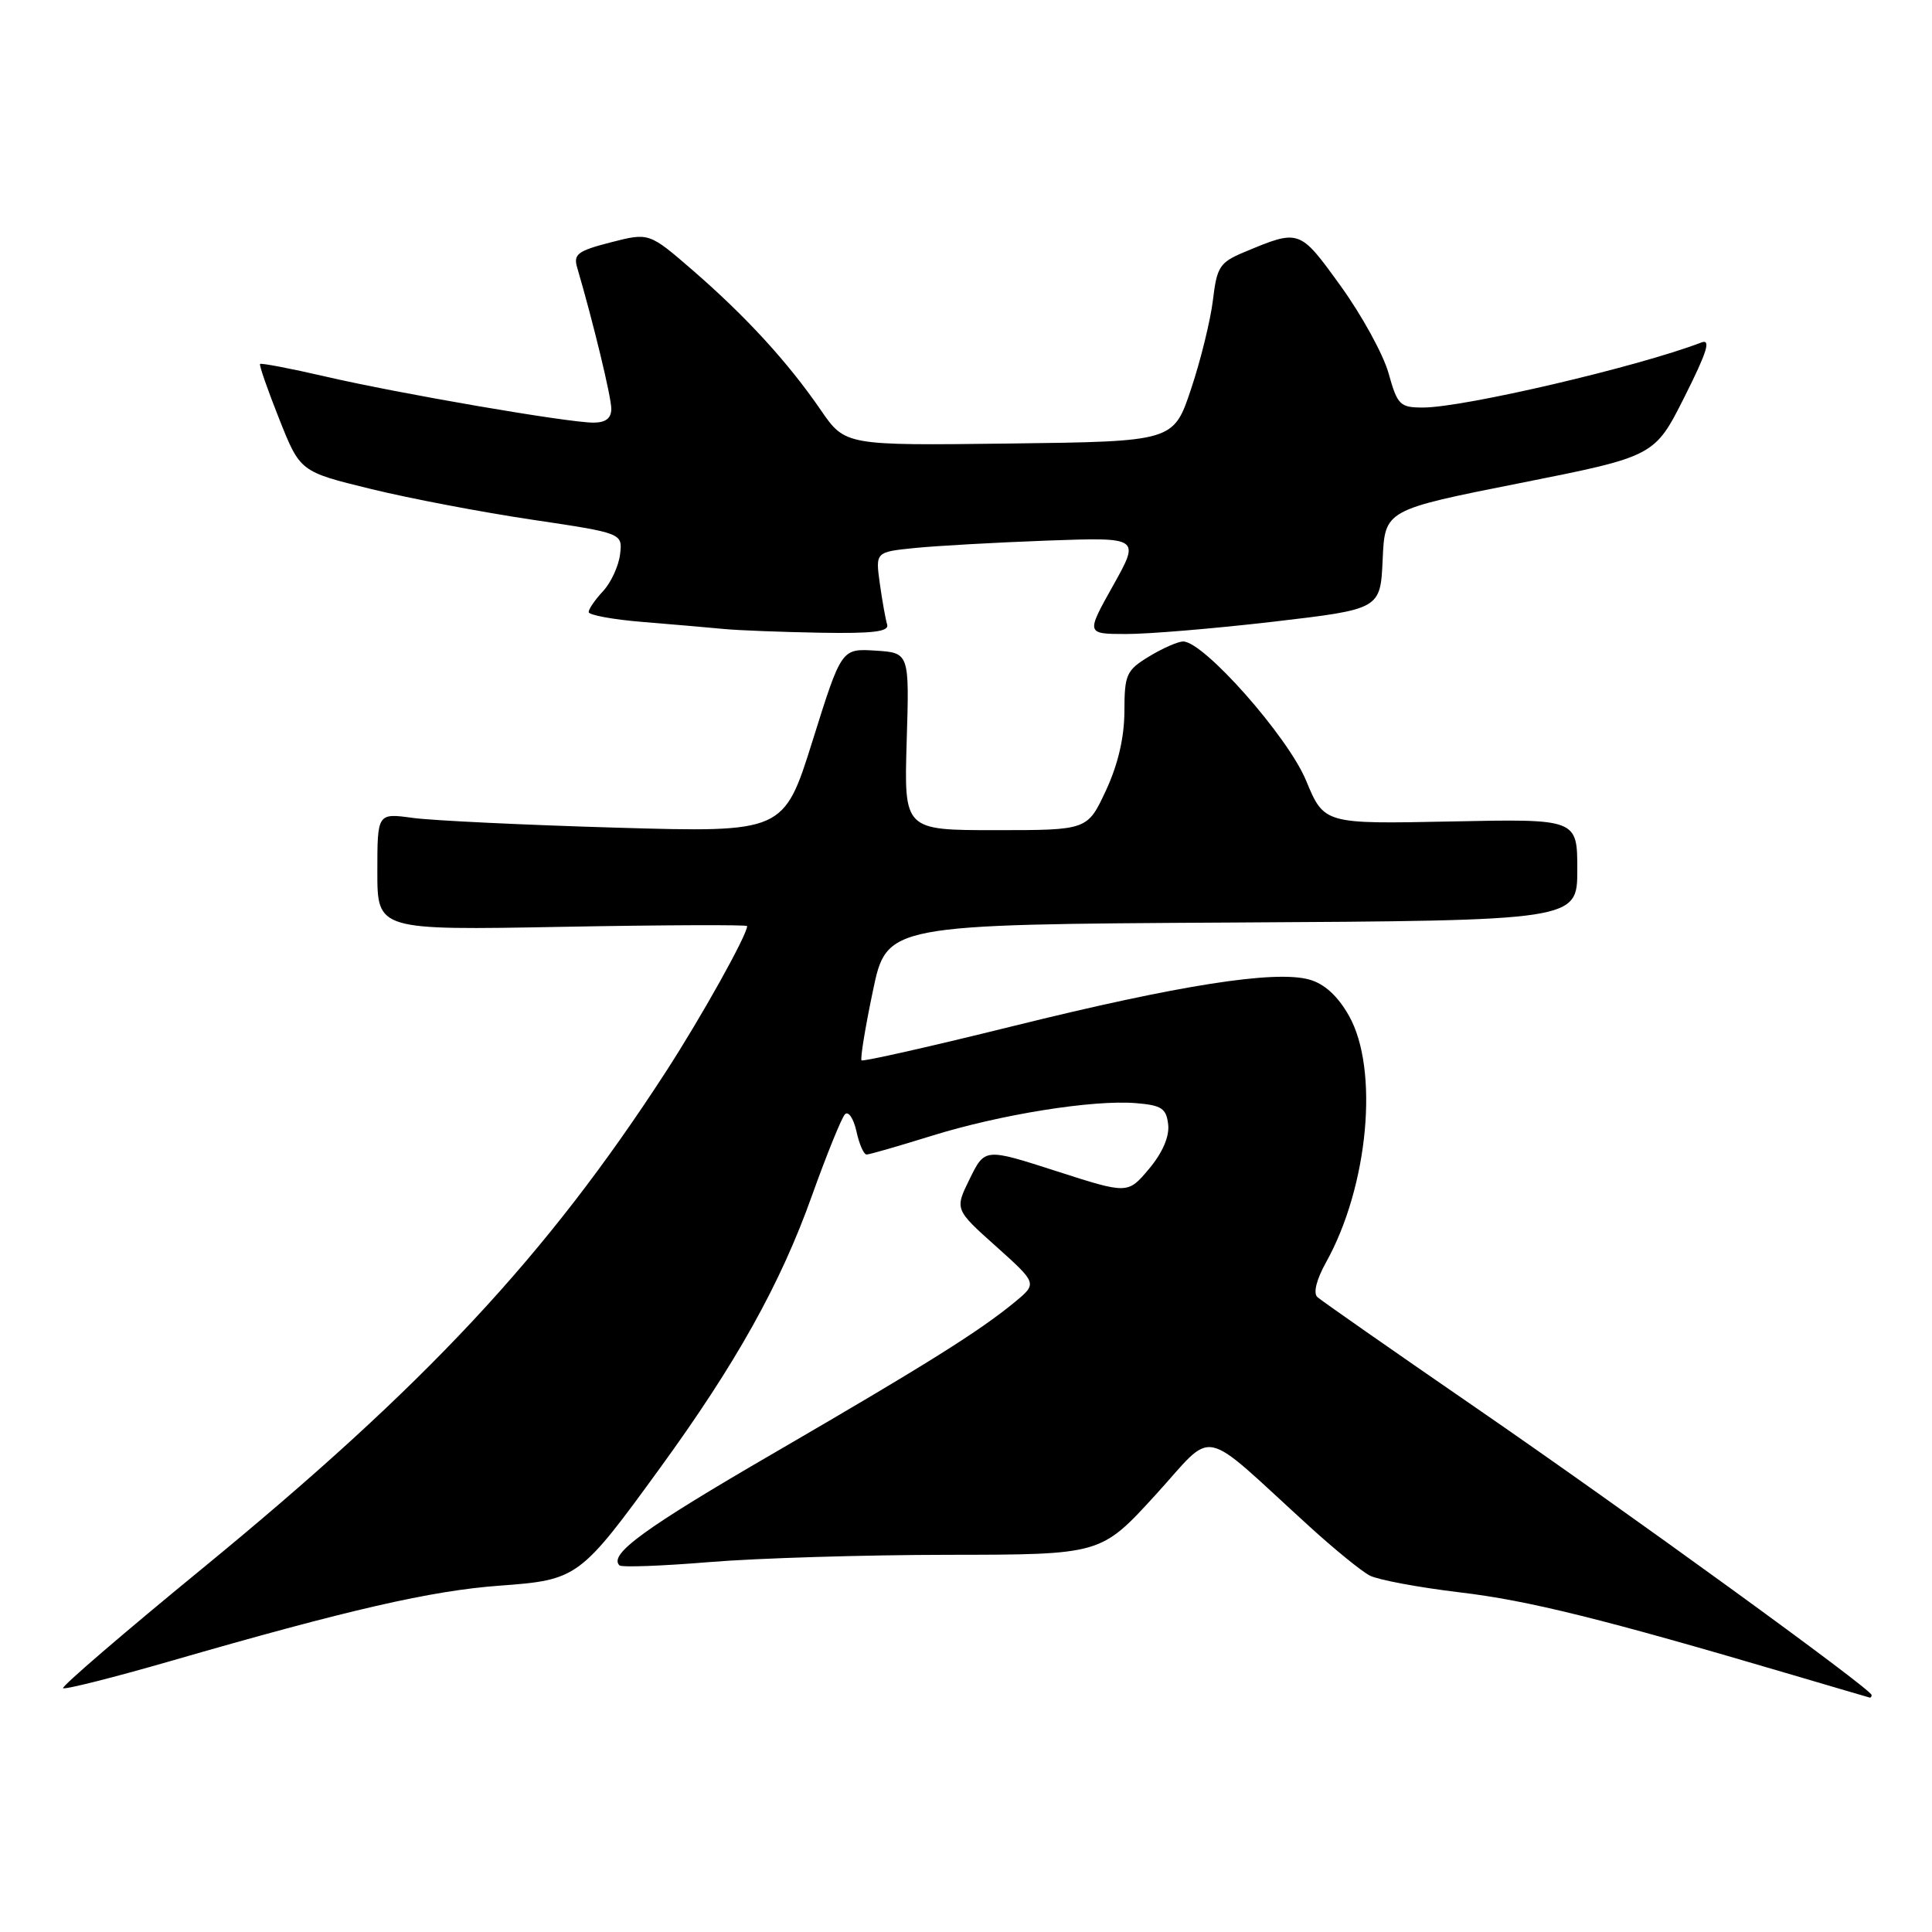 <?xml version="1.0" encoding="UTF-8" standalone="no"?>
<!DOCTYPE svg PUBLIC "-//W3C//DTD SVG 1.1//EN" "http://www.w3.org/Graphics/SVG/1.1/DTD/svg11.dtd" >
<svg xmlns="http://www.w3.org/2000/svg" xmlns:xlink="http://www.w3.org/1999/xlink" version="1.1" viewBox="0 0 256 256">
 <g >
 <path fill="currentColor"
d=" M 248.00 224.60 C 248.00 223.84 215.46 200.23 195.50 186.49 C 184.50 178.92 175.08 172.34 174.56 171.87 C 173.99 171.35 174.43 169.56 175.71 167.26 C 181.33 157.17 182.76 141.66 178.73 134.57 C 177.26 131.97 175.48 130.35 173.50 129.80 C 168.95 128.52 156.22 130.52 134.25 135.96 C 123.39 138.65 114.36 140.69 114.16 140.50 C 113.97 140.30 114.64 136.18 115.66 131.32 C 117.50 122.50 117.50 122.50 163.25 122.24 C 209.00 121.98 209.00 121.98 209.00 115.24 C 209.00 108.50 209.00 108.50 192.22 108.85 C 175.45 109.19 175.45 109.19 173.05 103.40 C 170.62 97.56 159.51 85.00 156.77 85.00 C 156.07 85.01 154.04 85.90 152.25 86.99 C 149.25 88.82 149.00 89.37 148.99 94.24 C 148.98 97.70 148.15 101.29 146.54 104.75 C 144.09 110.00 144.09 110.00 131.94 110.00 C 119.79 110.00 119.79 110.00 120.14 98.25 C 120.50 86.50 120.50 86.50 116.00 86.21 C 111.50 85.93 111.50 85.93 107.68 98.12 C 103.86 110.31 103.86 110.31 81.65 109.67 C 69.43 109.31 57.32 108.73 54.72 108.38 C 50.00 107.73 50.00 107.73 50.00 115.50 C 50.00 123.26 50.00 123.26 74.50 122.81 C 87.97 122.56 99.00 122.52 99.00 122.71 C 99.00 123.89 92.94 134.75 88.24 142.00 C 72.40 166.44 56.39 183.58 26.73 207.90 C 16.40 216.36 8.14 223.47 8.36 223.69 C 8.58 223.91 15.00 222.29 22.63 220.09 C 46.15 213.29 57.15 210.77 66.18 210.11 C 76.54 209.35 76.83 209.14 87.47 194.50 C 97.56 180.62 103.43 170.10 107.58 158.45 C 109.54 152.98 111.51 148.12 111.96 147.65 C 112.42 147.18 113.10 148.20 113.48 149.90 C 113.85 151.61 114.46 152.99 114.83 152.98 C 115.20 152.98 119.05 151.87 123.39 150.52 C 132.58 147.66 144.79 145.71 150.50 146.17 C 153.92 146.45 154.54 146.86 154.79 149.00 C 154.97 150.59 154.05 152.73 152.26 154.87 C 149.44 158.23 149.44 158.23 139.97 155.18 C 130.50 152.13 130.50 152.13 128.50 156.19 C 126.50 160.25 126.50 160.25 131.98 165.15 C 137.45 170.06 137.45 170.06 134.48 172.52 C 129.74 176.42 122.86 180.73 102.61 192.50 C 85.38 202.50 80.62 205.96 82.08 207.42 C 82.36 207.70 87.75 207.50 94.05 206.98 C 100.35 206.46 114.58 206.03 125.68 206.02 C 145.87 206.00 145.87 206.00 153.06 198.14 C 161.18 189.26 158.66 188.75 173.50 202.26 C 176.80 205.27 180.40 208.20 181.50 208.77 C 182.61 209.34 187.95 210.34 193.39 210.99 C 202.56 212.08 212.25 214.48 237.50 221.93 C 243.00 223.55 247.61 224.91 247.75 224.94 C 247.89 224.97 248.00 224.82 248.00 224.60 Z  M 117.55 82.75 C 117.34 82.06 116.90 79.62 116.58 77.32 C 116.00 73.14 116.00 73.14 121.25 72.61 C 124.14 72.32 132.03 71.88 138.78 71.63 C 151.07 71.19 151.07 71.19 147.49 77.59 C 143.90 84.00 143.90 84.00 149.20 84.01 C 152.12 84.02 160.89 83.29 168.71 82.38 C 182.91 80.72 182.91 80.72 183.21 74.15 C 183.50 67.57 183.50 67.57 201.37 64.02 C 219.24 60.47 219.24 60.47 223.20 52.60 C 226.20 46.63 226.75 44.88 225.44 45.38 C 217.06 48.60 193.95 54.00 188.56 54.00 C 185.50 54.00 185.17 53.68 183.99 49.45 C 183.29 46.95 180.43 41.75 177.65 37.90 C 172.18 30.33 172.21 30.34 164.84 33.42 C 161.62 34.77 161.24 35.36 160.72 39.76 C 160.40 42.42 159.10 47.73 157.82 51.55 C 155.50 58.50 155.50 58.50 133.74 58.77 C 111.99 59.04 111.99 59.04 108.74 54.31 C 104.40 47.99 98.86 41.95 91.83 35.85 C 86.01 30.81 86.01 30.81 80.94 32.11 C 76.55 33.24 75.95 33.68 76.48 35.46 C 78.60 42.68 81.00 52.60 81.00 54.16 C 81.00 55.43 80.26 56.00 78.63 56.00 C 75.23 56.00 53.00 52.18 43.11 49.89 C 38.49 48.82 34.60 48.08 34.46 48.23 C 34.32 48.38 35.46 51.65 36.99 55.50 C 39.77 62.50 39.77 62.50 49.14 64.79 C 54.29 66.05 63.90 67.88 70.50 68.86 C 82.50 70.65 82.50 70.65 82.16 73.46 C 81.97 75.01 80.96 77.20 79.91 78.33 C 78.86 79.45 78.00 80.70 78.00 81.10 C 78.00 81.50 81.26 82.10 85.25 82.42 C 89.24 82.75 94.08 83.16 96.00 83.35 C 97.92 83.53 103.65 83.75 108.72 83.84 C 115.69 83.96 117.84 83.70 117.55 82.75 Z "/>
</g>
</svg>